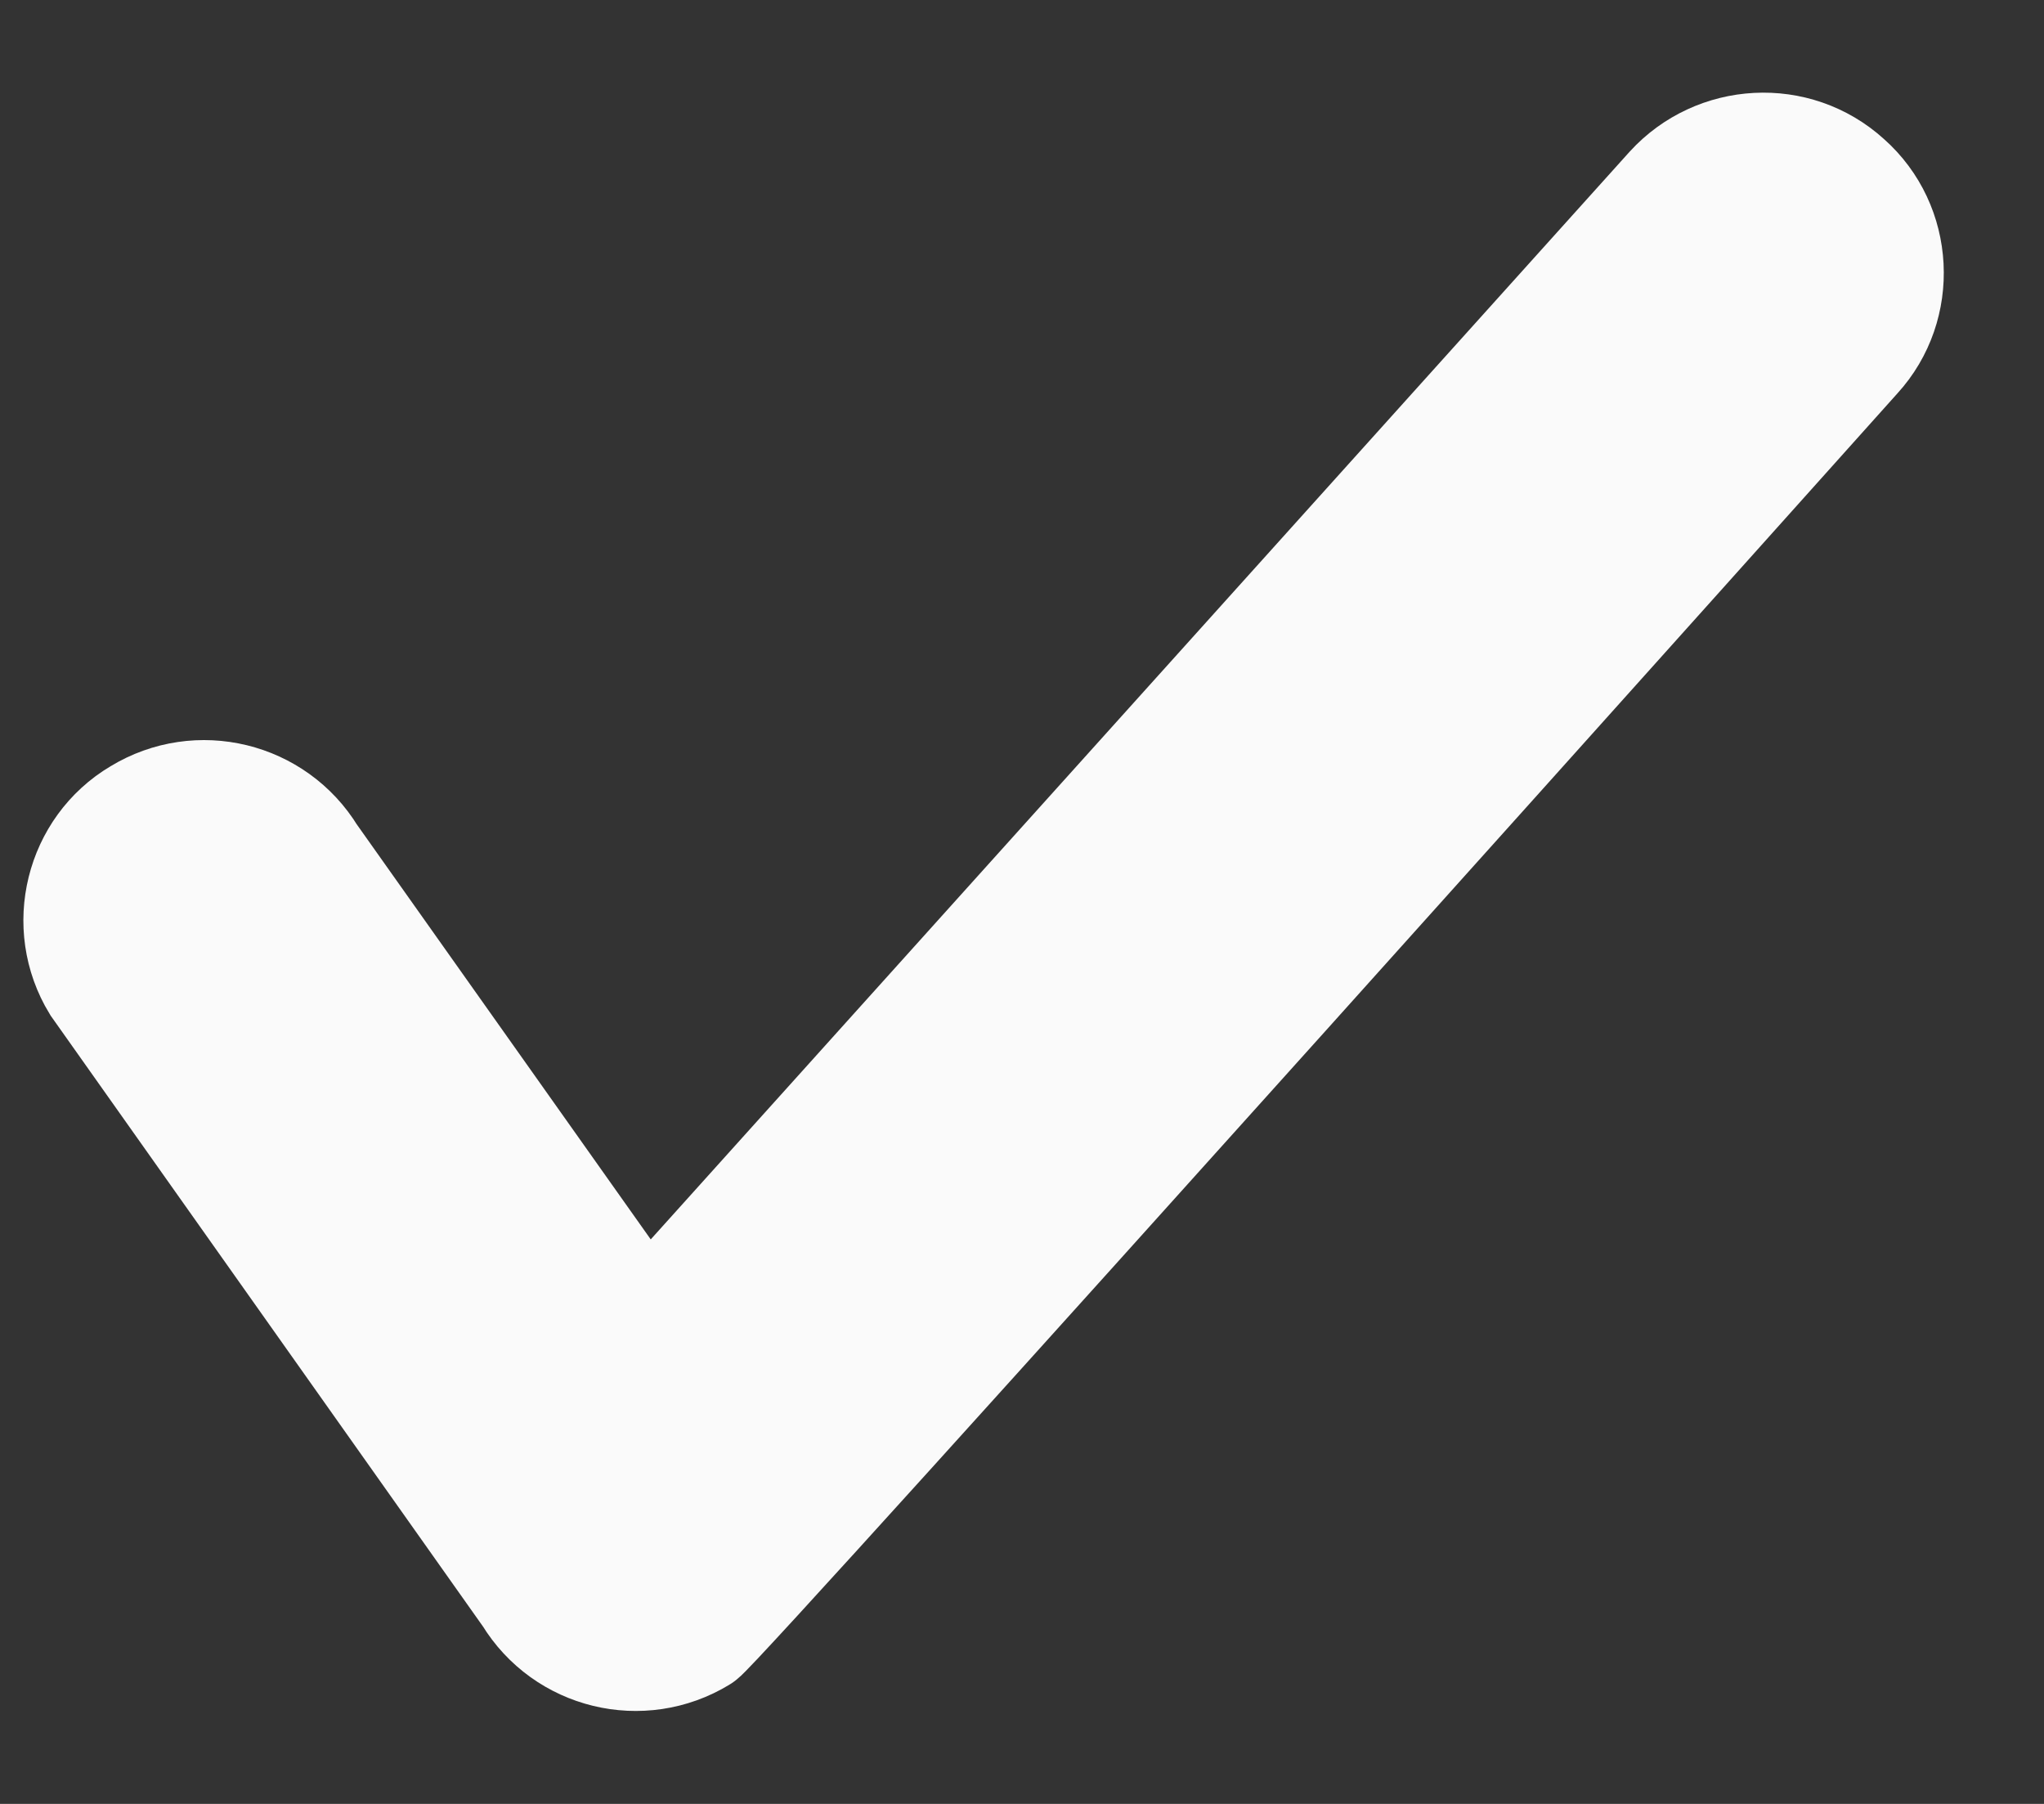 <svg width="17px" height="15px" viewBox="0 0 17 15" version="1.1" xmlns="http://www.w3.org/2000/svg" xmlns:xlink="http://www.w3.org/1999/xlink">
    <rect x="0" y="0" width="17" height="15" fill="#333333" stroke="none"/>
    <!-- Generator: Sketch 47.1 (45422) - http://www.bohemiancoding.com/sketch -->
    <desc>Created with Sketch.</desc>
    <defs></defs>
    <g id="Page-1" stroke="none" stroke-width="1" fill="none" fill-rule="evenodd">
        <path d="M14.027,0.07 C13.548,-0.21 12.937,-0.04 12.661,0.43 L6.266,11.51 L2.688,8.21 C2.31,7.81 1.677,7.79 1.274,8.17 C0.871,8.54 0.85,9.18 1.228,9.58 L5.8,13.8 C6.177,14.2 6.81,14.22 7.213,13.84 C7.335,13.73 14.393,1.43 14.393,1.43 C14.669,0.96 14.505,0.34 14.027,0.07 L14.027,0.07 Z" id="Path" stroke="#FAFAFA" fill="#FAFAFA" transform="translate(7.742, 7.024) rotate(12) translate(-7.742, -7.024) "></path>
    </g>
</svg>